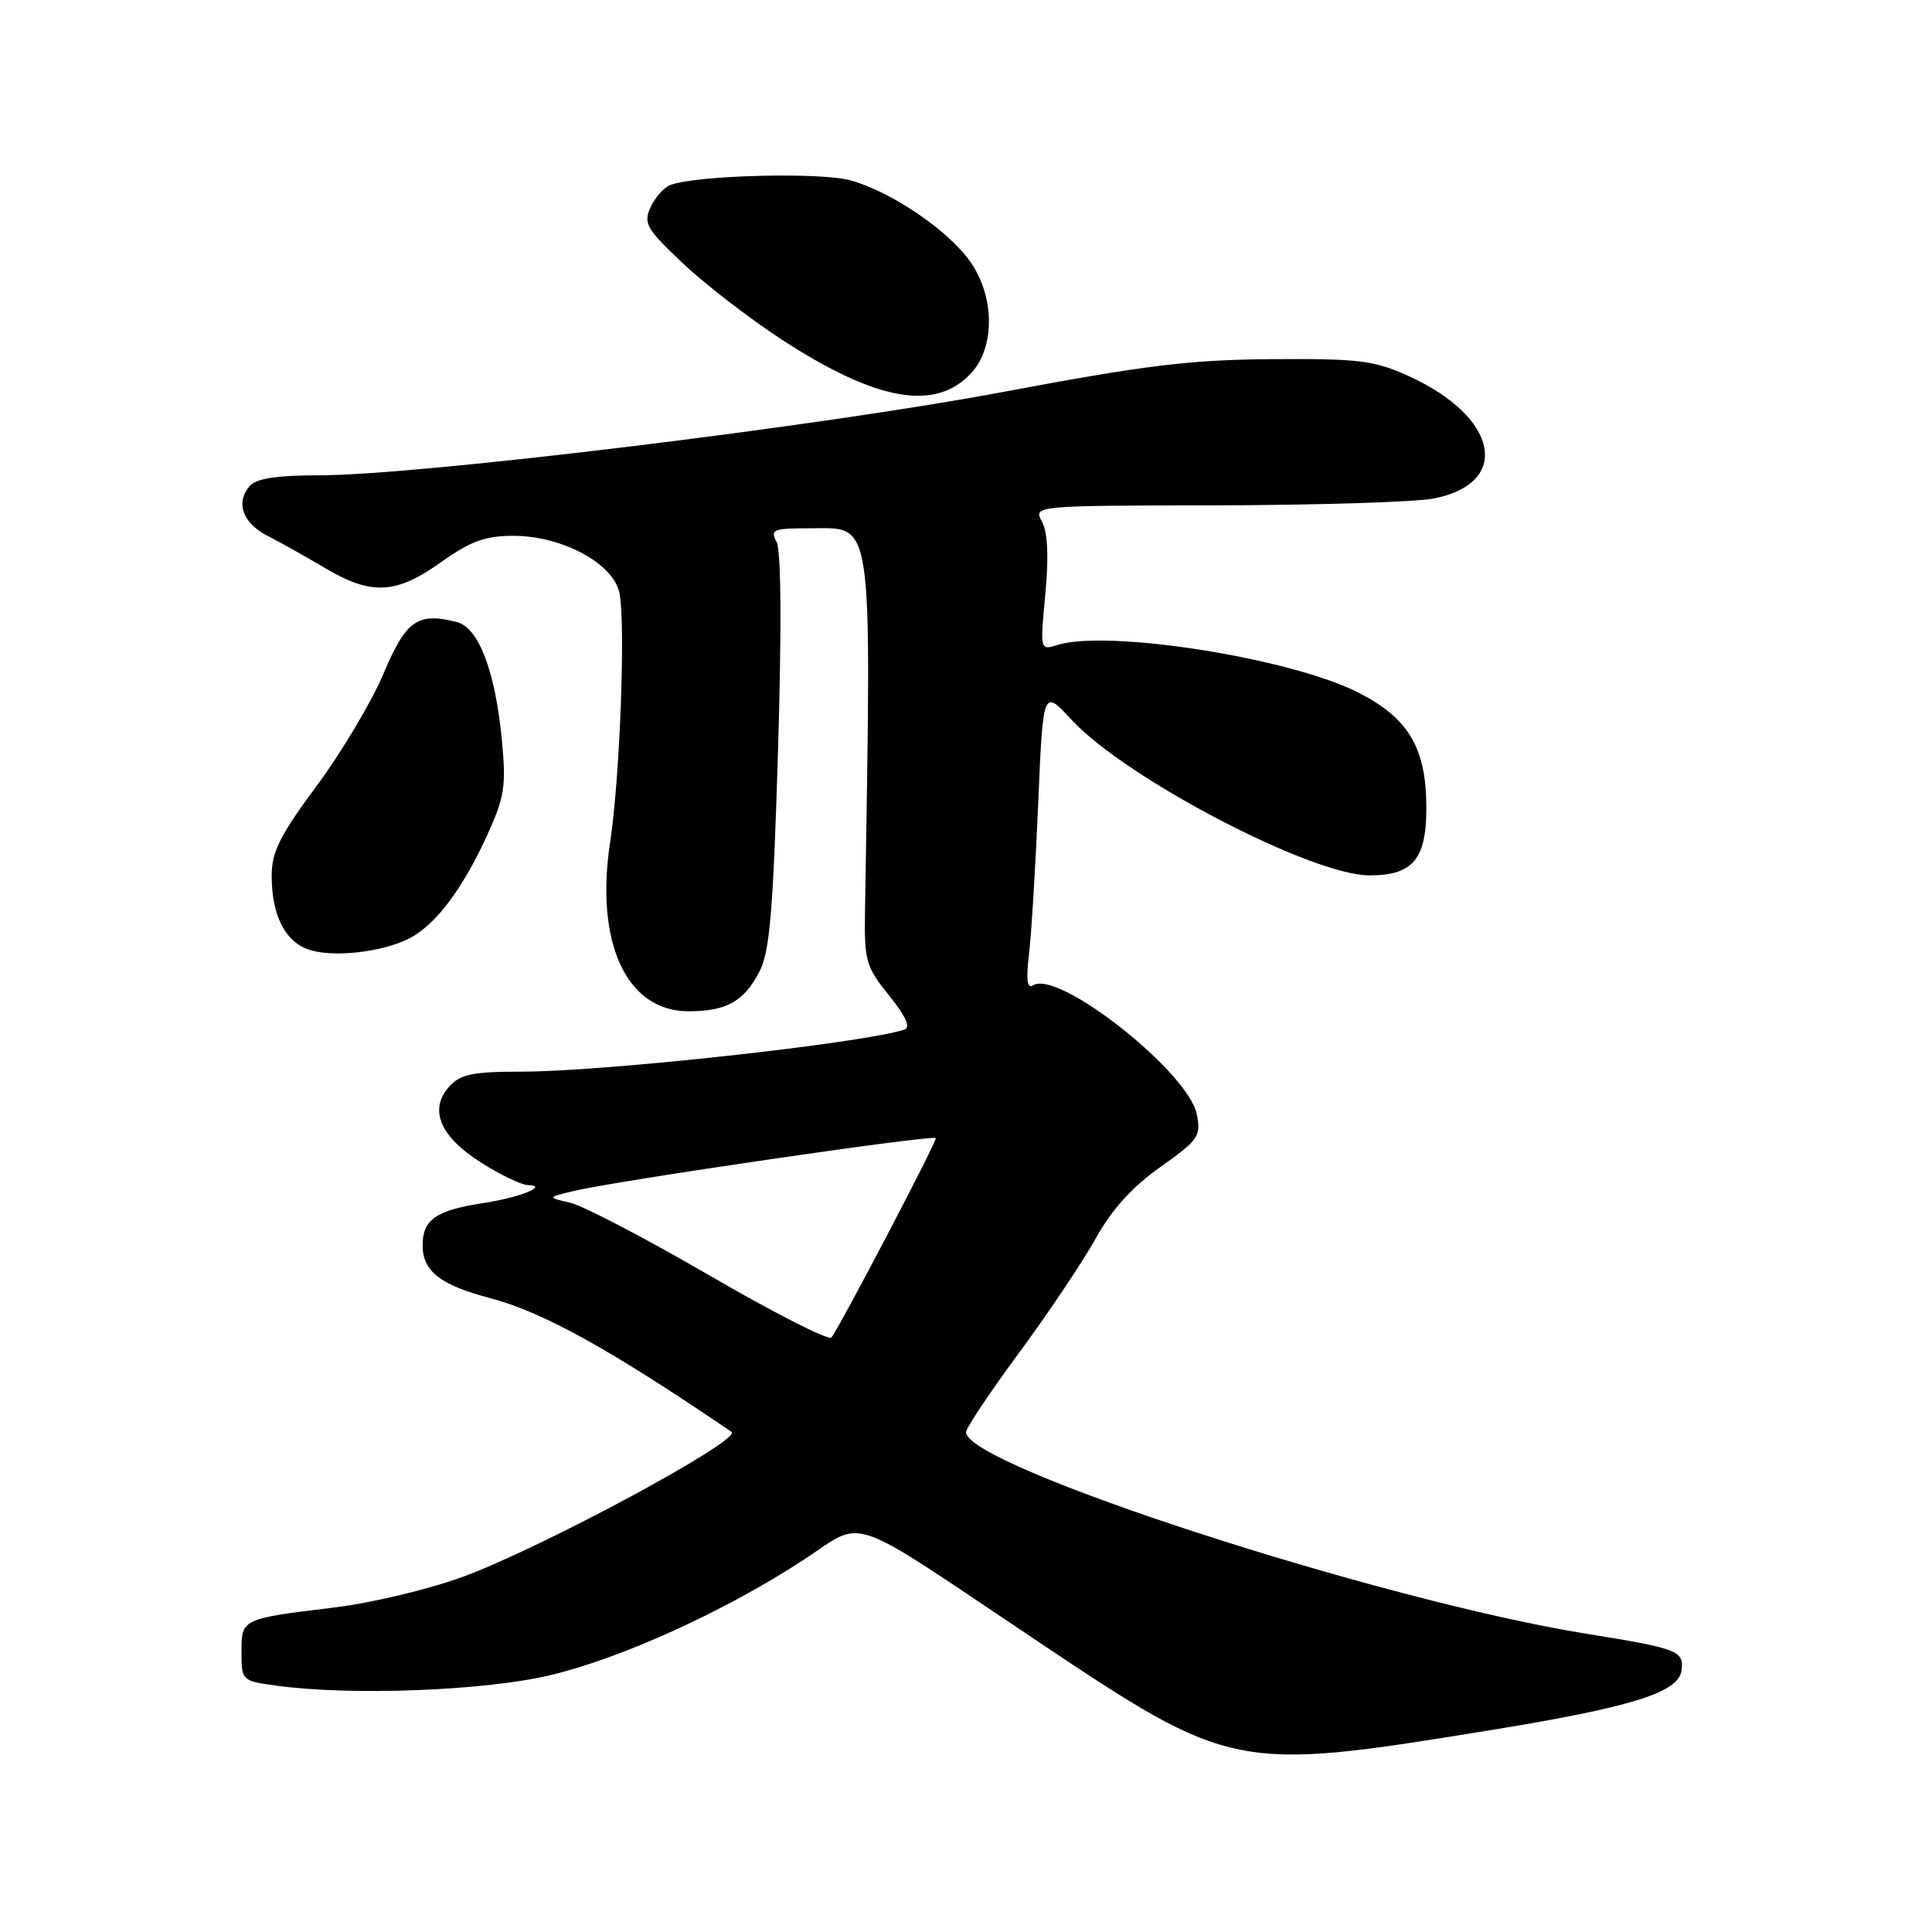 <?xml version="1.0" encoding="UTF-8" standalone="no"?>
<!DOCTYPE svg PUBLIC "-//W3C//DTD SVG 1.1//EN" "http://www.w3.org/Graphics/SVG/1.1/DTD/svg11.dtd" >
<svg xmlns="http://www.w3.org/2000/svg" xmlns:xlink="http://www.w3.org/1999/xlink" version="1.1" viewBox="0 0 256 256">
 <g >
 <path fill="currentColor"
d=" M 196.98 229.34 C 216.10 226.24 222.39 224.30 222.80 221.38 C 223.18 218.75 222.39 218.44 210.26 216.49 C 182.87 212.08 128.00 194.26 128.00 189.77 C 128.00 189.23 131.18 184.47 135.07 179.20 C 138.96 173.92 143.52 167.11 145.22 164.05 C 147.32 160.26 150.03 157.27 153.75 154.64 C 158.82 151.04 159.16 150.55 158.58 147.64 C 157.46 142.04 140.27 128.48 136.92 130.55 C 136.10 131.06 135.94 129.89 136.35 126.38 C 136.67 123.70 137.22 114.70 137.57 106.39 C 138.21 91.28 138.21 91.28 142.00 95.39 C 149.13 103.11 173.72 115.96 181.42 115.99 C 187.19 116.01 189.00 113.88 189.00 107.08 C 189.00 99.11 186.66 95.15 179.93 91.74 C 170.92 87.18 146.71 83.37 140.09 85.47 C 137.82 86.19 137.81 86.18 138.51 78.73 C 138.98 73.77 138.83 70.55 138.07 69.13 C 136.93 67.00 136.93 67.00 161.21 66.96 C 174.57 66.93 187.50 66.53 189.94 66.06 C 200.34 64.05 198.55 55.22 186.65 49.83 C 182.06 47.75 180.09 47.51 168.50 47.59 C 157.68 47.67 151.72 48.40 133.00 51.92 C 108.91 56.46 55.75 62.95 42.37 62.98 C 36.51 62.99 33.91 63.40 33.04 64.45 C 31.19 66.68 32.19 69.34 35.50 71.03 C 37.15 71.87 40.56 73.78 43.09 75.28 C 49.21 78.91 52.46 78.75 58.43 74.50 C 62.36 71.70 64.29 71.00 68.02 71.00 C 74.49 71.00 81.30 74.67 82.08 78.58 C 82.91 82.71 82.14 103.14 80.84 111.65 C 78.82 124.91 83.03 134.00 91.20 134.00 C 96.27 134.00 98.58 132.70 100.64 128.72 C 102.00 126.10 102.45 120.71 103.09 99.56 C 103.58 83.17 103.51 72.95 102.90 71.81 C 102.02 70.17 102.43 70.00 107.39 70.00 C 115.79 70.00 115.47 67.76 114.62 120.65 C 114.51 127.32 114.72 128.07 117.81 131.91 C 120.08 134.74 120.70 136.15 119.81 136.44 C 114.10 138.26 80.01 142.00 69.05 142.00 C 62.63 142.00 61.01 142.34 59.54 143.96 C 56.79 147.00 58.28 150.59 63.73 154.04 C 66.29 155.67 69.09 157.01 69.95 157.03 C 72.80 157.09 68.90 158.67 64.12 159.40 C 57.78 160.36 56.00 161.59 56.00 165.01 C 56.00 168.45 58.33 170.26 64.98 172.02 C 71.97 173.86 80.85 178.79 96.93 189.73 C 98.42 190.75 71.73 205.14 61.29 208.95 C 56.81 210.59 49.18 212.41 44.32 213.00 C 31.96 214.50 32.00 214.48 32.00 218.93 C 32.00 222.69 32.05 222.73 36.64 223.36 C 46.56 224.72 64.28 224.04 72.96 221.96 C 82.47 219.68 96.08 213.48 106.46 206.70 C 114.78 201.27 111.65 200.19 137.39 217.41 C 163.09 234.61 163.72 234.74 196.98 229.34 Z  M 54.20 124.36 C 57.67 122.61 61.25 117.88 64.54 110.70 C 66.84 105.66 67.08 104.18 66.52 98.24 C 65.65 88.98 63.44 83.15 60.52 82.42 C 55.32 81.11 53.80 82.18 50.80 89.30 C 49.22 93.03 45.24 99.71 41.96 104.13 C 37.09 110.70 36.00 112.88 36.00 116.04 C 36.00 121.25 37.75 124.75 40.89 125.82 C 44.08 126.91 50.56 126.20 54.20 124.36 Z  M 128.75 49.37 C 131.81 45.99 131.80 39.49 128.72 34.90 C 125.90 30.69 118.18 25.40 112.66 23.89 C 108.62 22.79 92.19 23.22 88.82 24.52 C 87.97 24.84 86.79 26.17 86.20 27.47 C 85.23 29.59 85.65 30.32 90.44 34.85 C 93.36 37.62 99.25 42.16 103.52 44.95 C 116.16 53.20 124.03 54.58 128.75 49.37 Z  M 94.04 169.02 C 85.57 164.10 77.26 159.76 75.57 159.37 C 72.50 158.66 72.50 158.66 76.00 157.82 C 81.74 156.44 124.00 150.27 124.00 150.81 C 124.00 151.55 110.99 176.38 110.15 177.23 C 109.76 177.63 102.51 173.94 94.04 169.02 Z "/>
</g>
</svg>